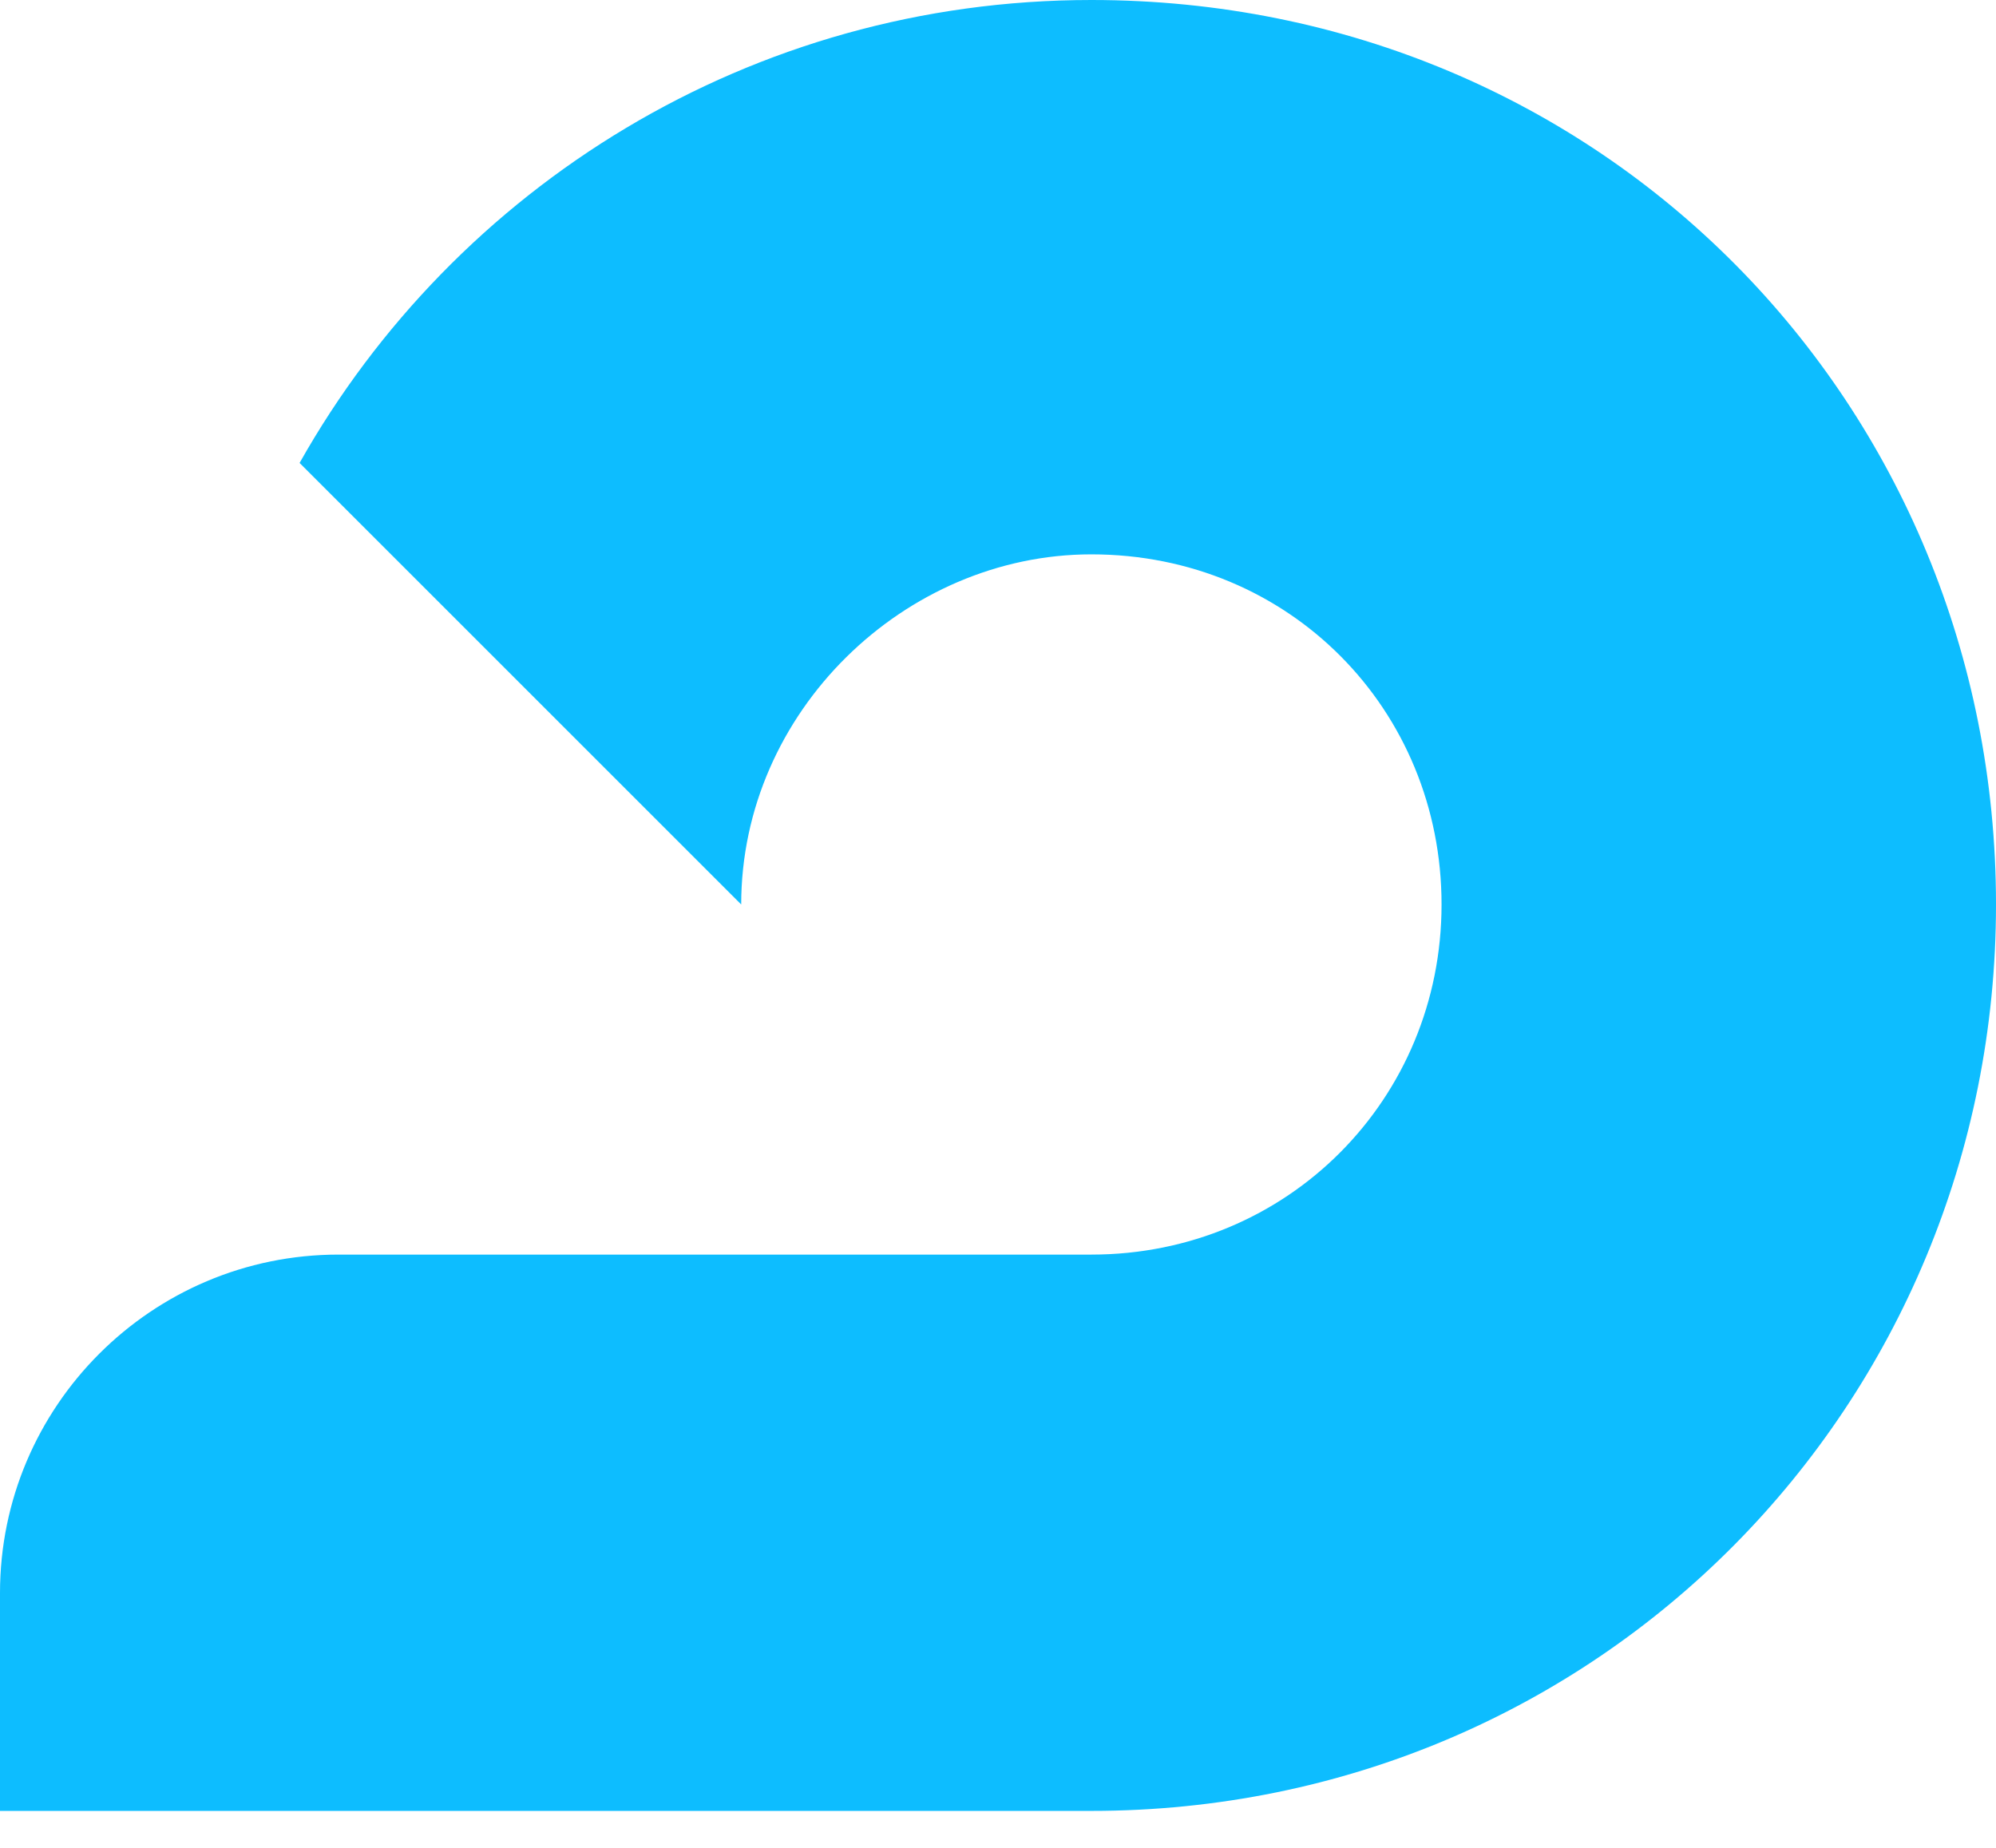 <svg xmlns="http://www.w3.org/2000/svg" xml:space="preserve" style="enable-background:new 0 0 102.6 95" viewBox="0 0 102.6 95"><path d="M102.6 46.5C102.6 20.8 82.4 0 56.1 0 38.6 0 23.4 9.6 15.4 23.8l22.7 22.7c0-9.9 8.4-18 18-18 10.2 0 18 8 18 18s-7.9 18-18 18H17.4C7.8 64.5 0 72.3 0 81.9v11.2h56.1c26.1 0 46.5-20.9 46.5-46.6" style="fill:#0dbdff"/></svg>